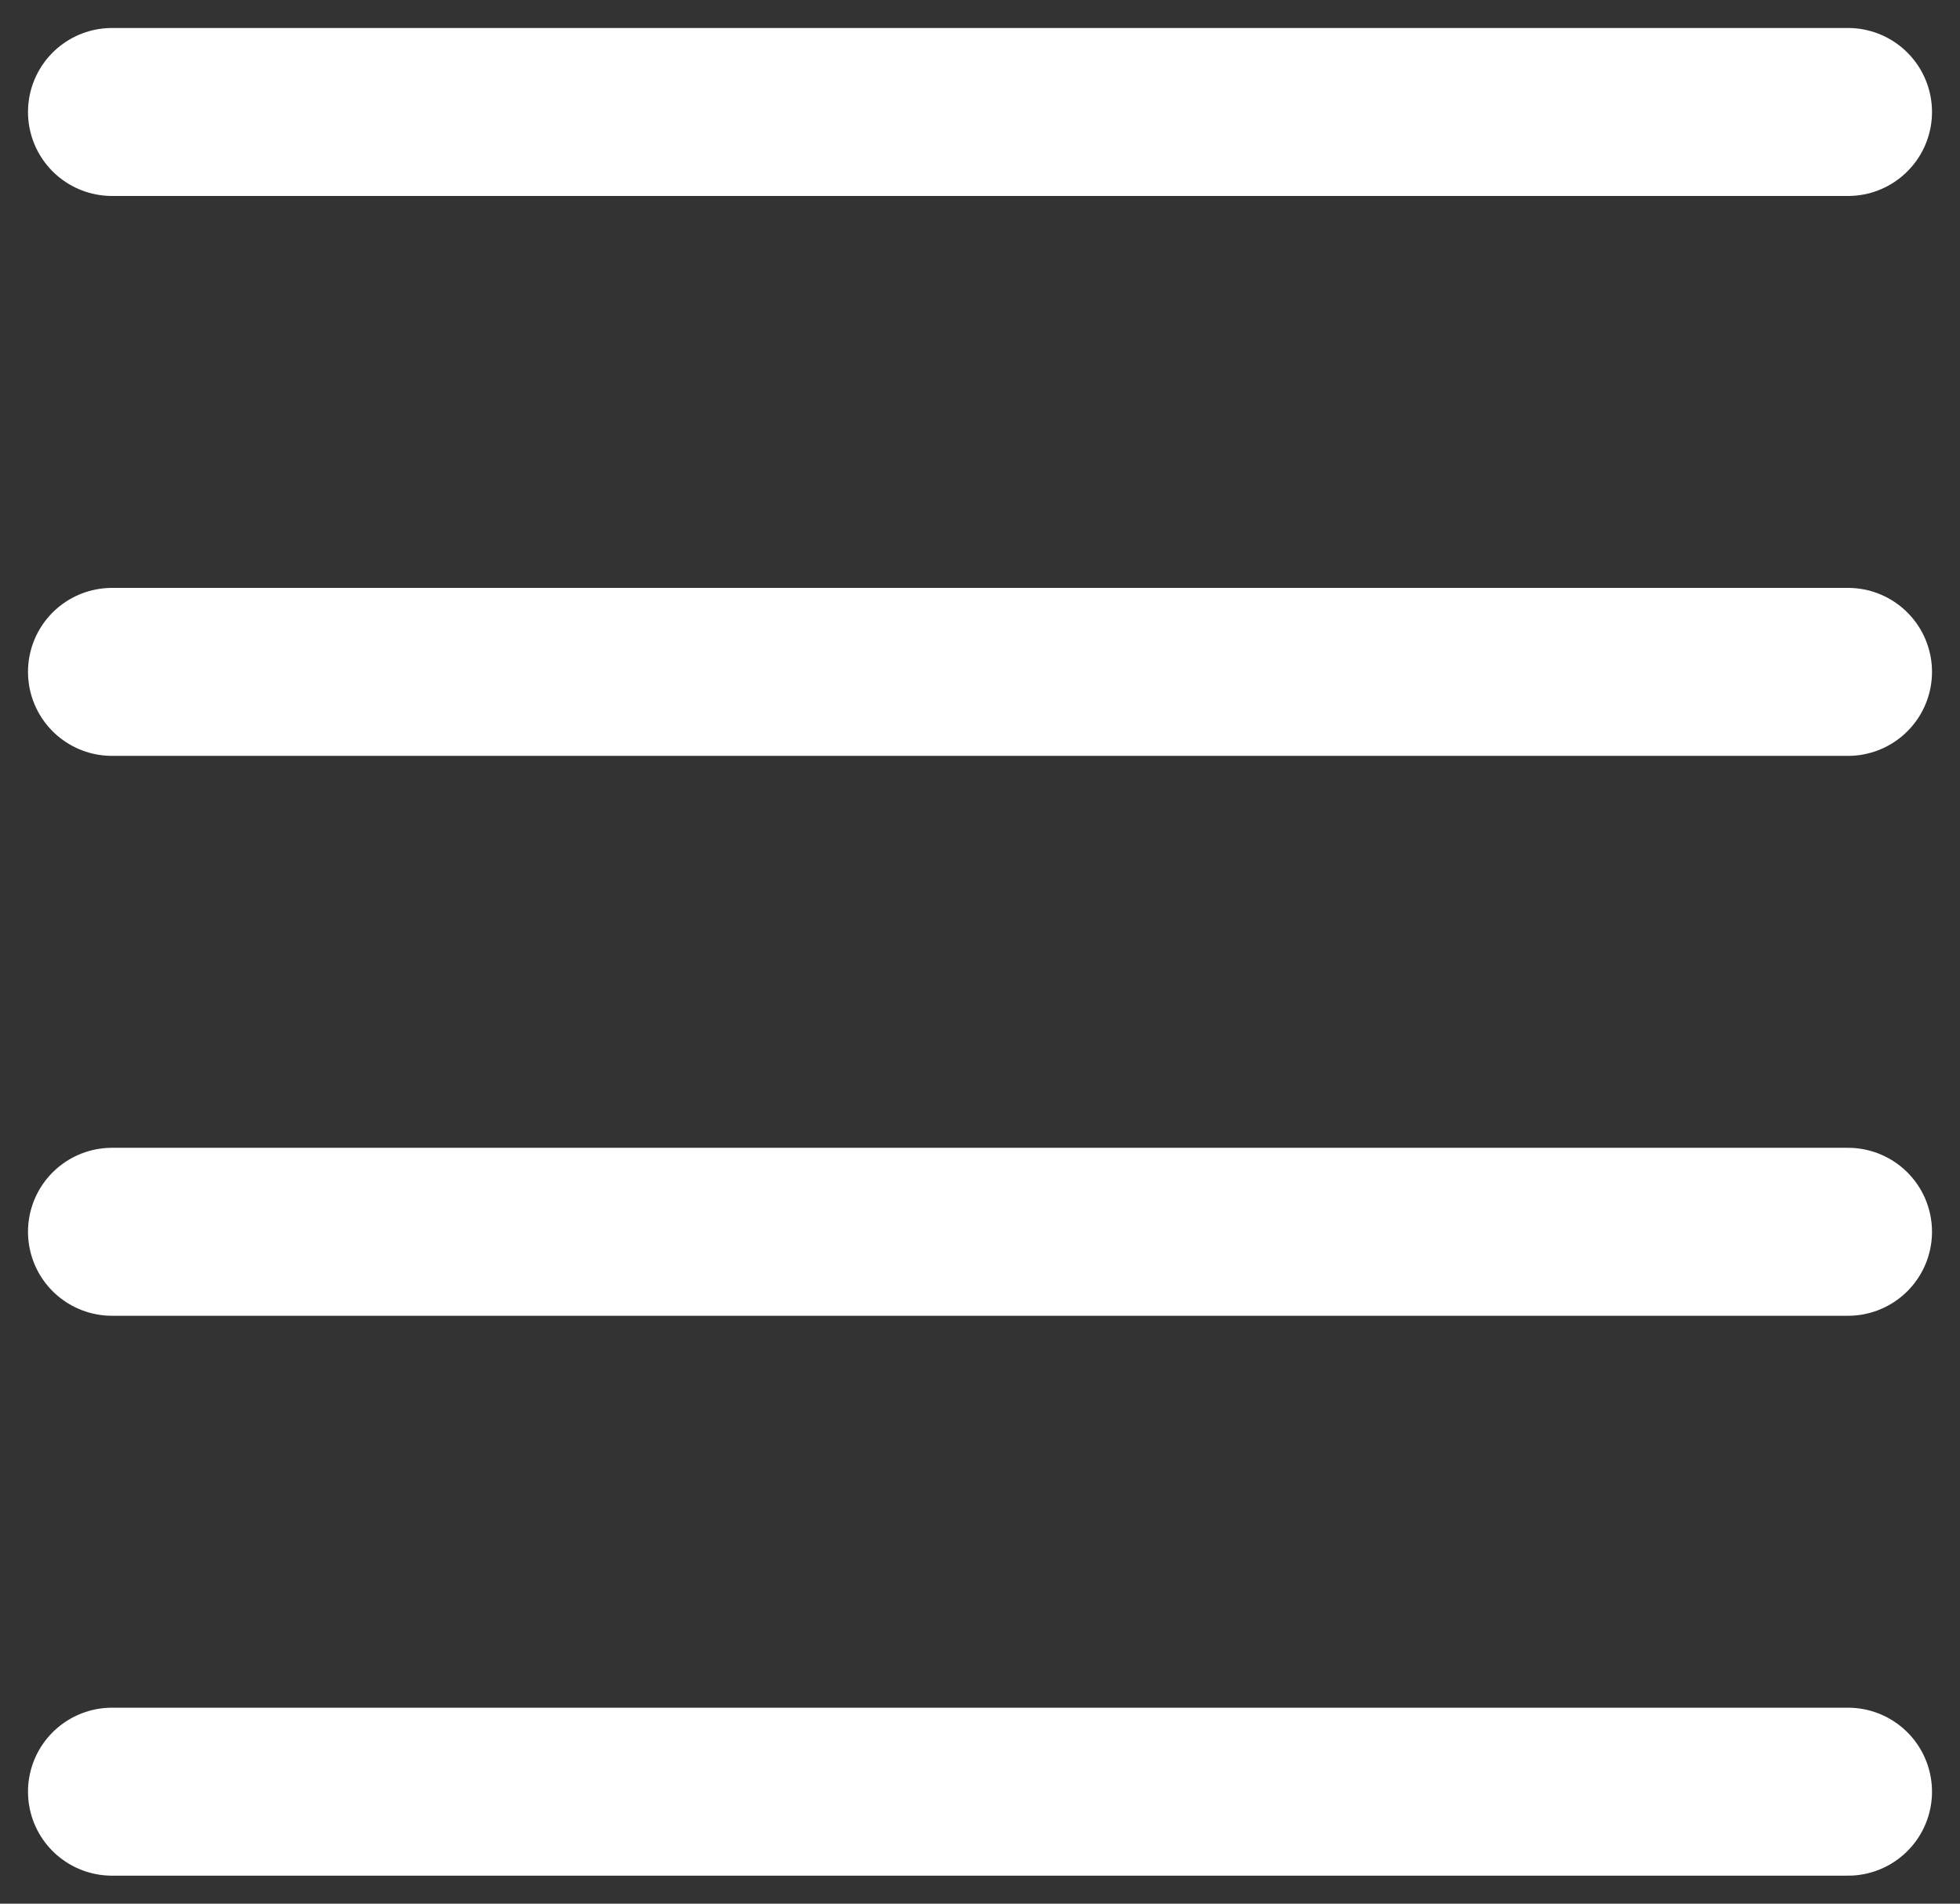 <svg width="35" height="34" viewBox="0 0 35 34" fill="none" xmlns="http://www.w3.org/2000/svg">
<rect x="0" y="0" width="35" height="34" fill="#333333" stroke="none"/>
<path d="M33 22L2 22M33 32L2 32M33 2L2 2M33 12L2 12" stroke="white" stroke-width="3" stroke-linecap="round" stroke-linejoin="round"/>
</svg>
